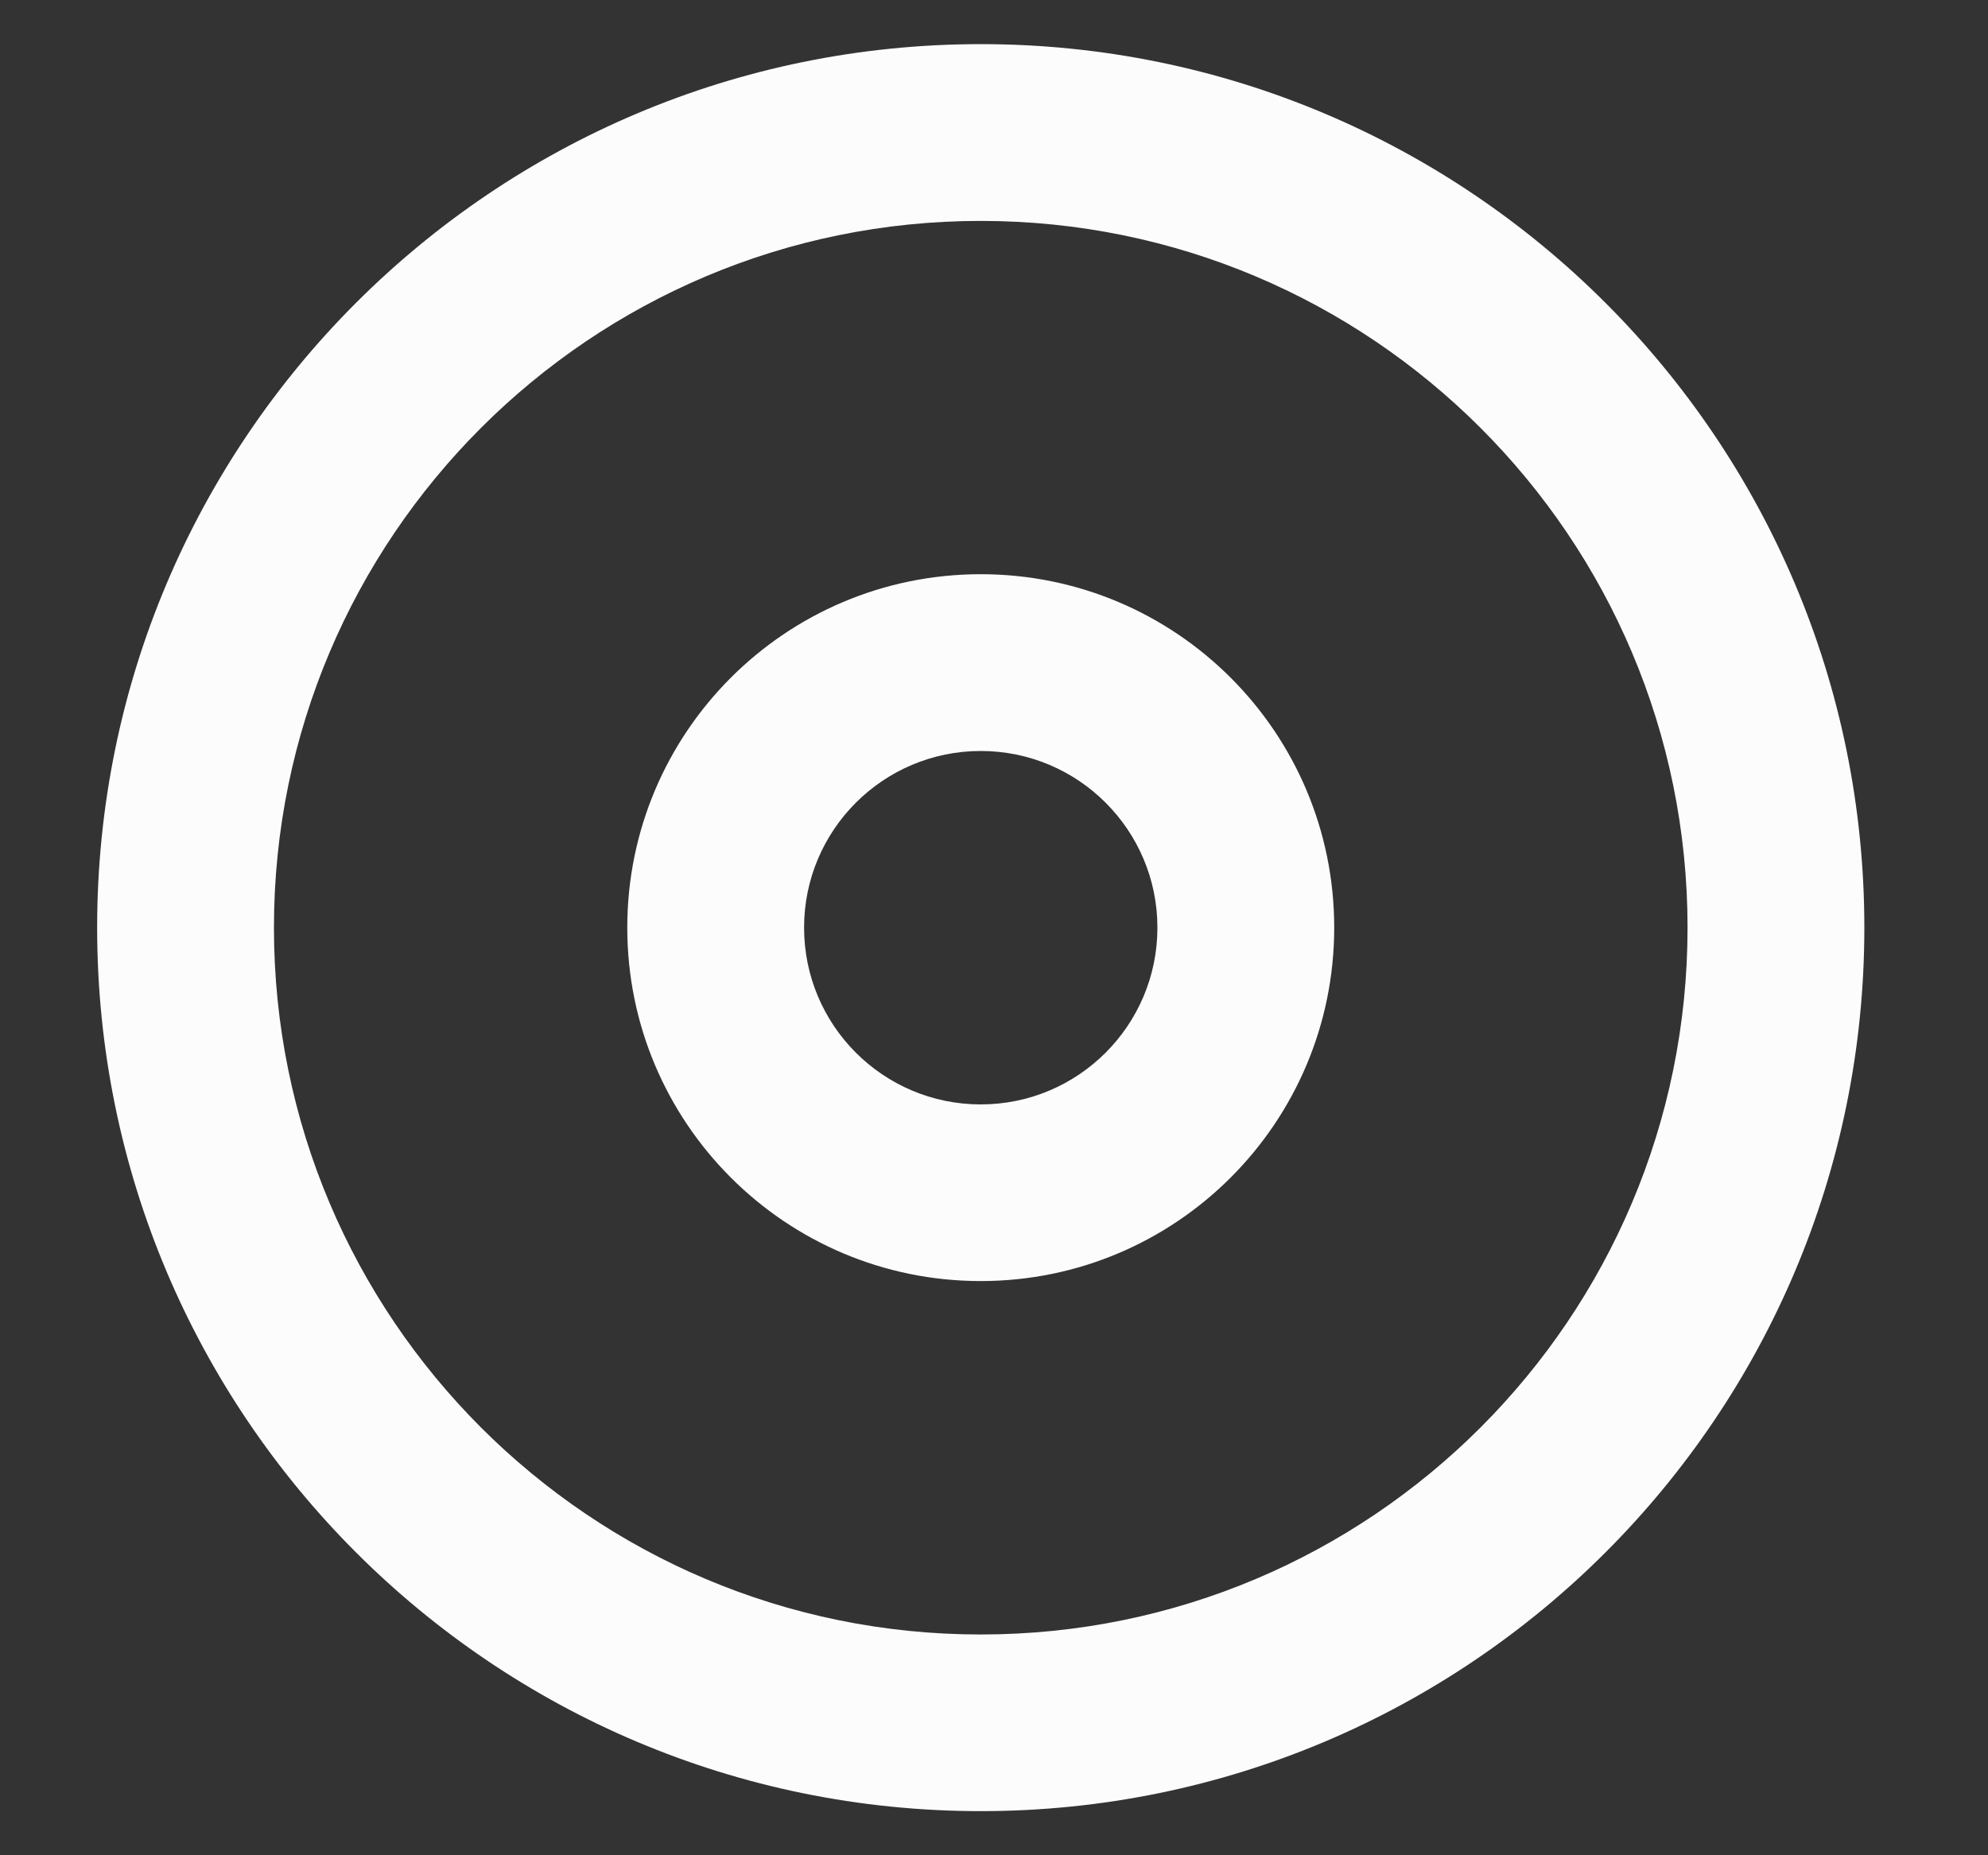 <svg width="15" height="14" viewBox="0 0 15 14" fill="none" xmlns="http://www.w3.org/2000/svg">
<rect x="0" y="0" width="15" height="14" fill="#333333" stroke="none"/>
<path fill-rule="evenodd" clip-rule="evenodd" d="M10.067 7C10.067 8.473 8.873 9.667 7.4 9.667C5.927 9.667 4.733 8.473 4.733 7C4.733 5.527 5.927 4.333 7.4 4.333C8.873 4.333 10.067 5.527 10.067 7ZM8.733 7C8.733 7.737 8.136 8.334 7.4 8.334C6.664 8.334 6.067 7.737 6.067 7C6.067 6.264 6.664 5.667 7.4 5.667C8.136 5.667 8.733 6.264 8.733 7Z" fill="#FCFCFD"/>
<path fill-rule="evenodd" clip-rule="evenodd" d="M14.067 7C14.067 10.682 11.082 13.667 7.4 13.667C3.718 13.667 0.733 10.682 0.733 7C0.733 3.318 3.718 0.333 7.4 0.333C11.082 0.333 14.067 3.318 14.067 7ZM12.733 7C12.733 9.946 10.346 12.334 7.4 12.334C4.455 12.334 2.067 9.946 2.067 7C2.067 4.055 4.455 1.667 7.4 1.667C10.346 1.667 12.733 4.055 12.733 7Z" fill="#FCFCFD"/>
</svg>
